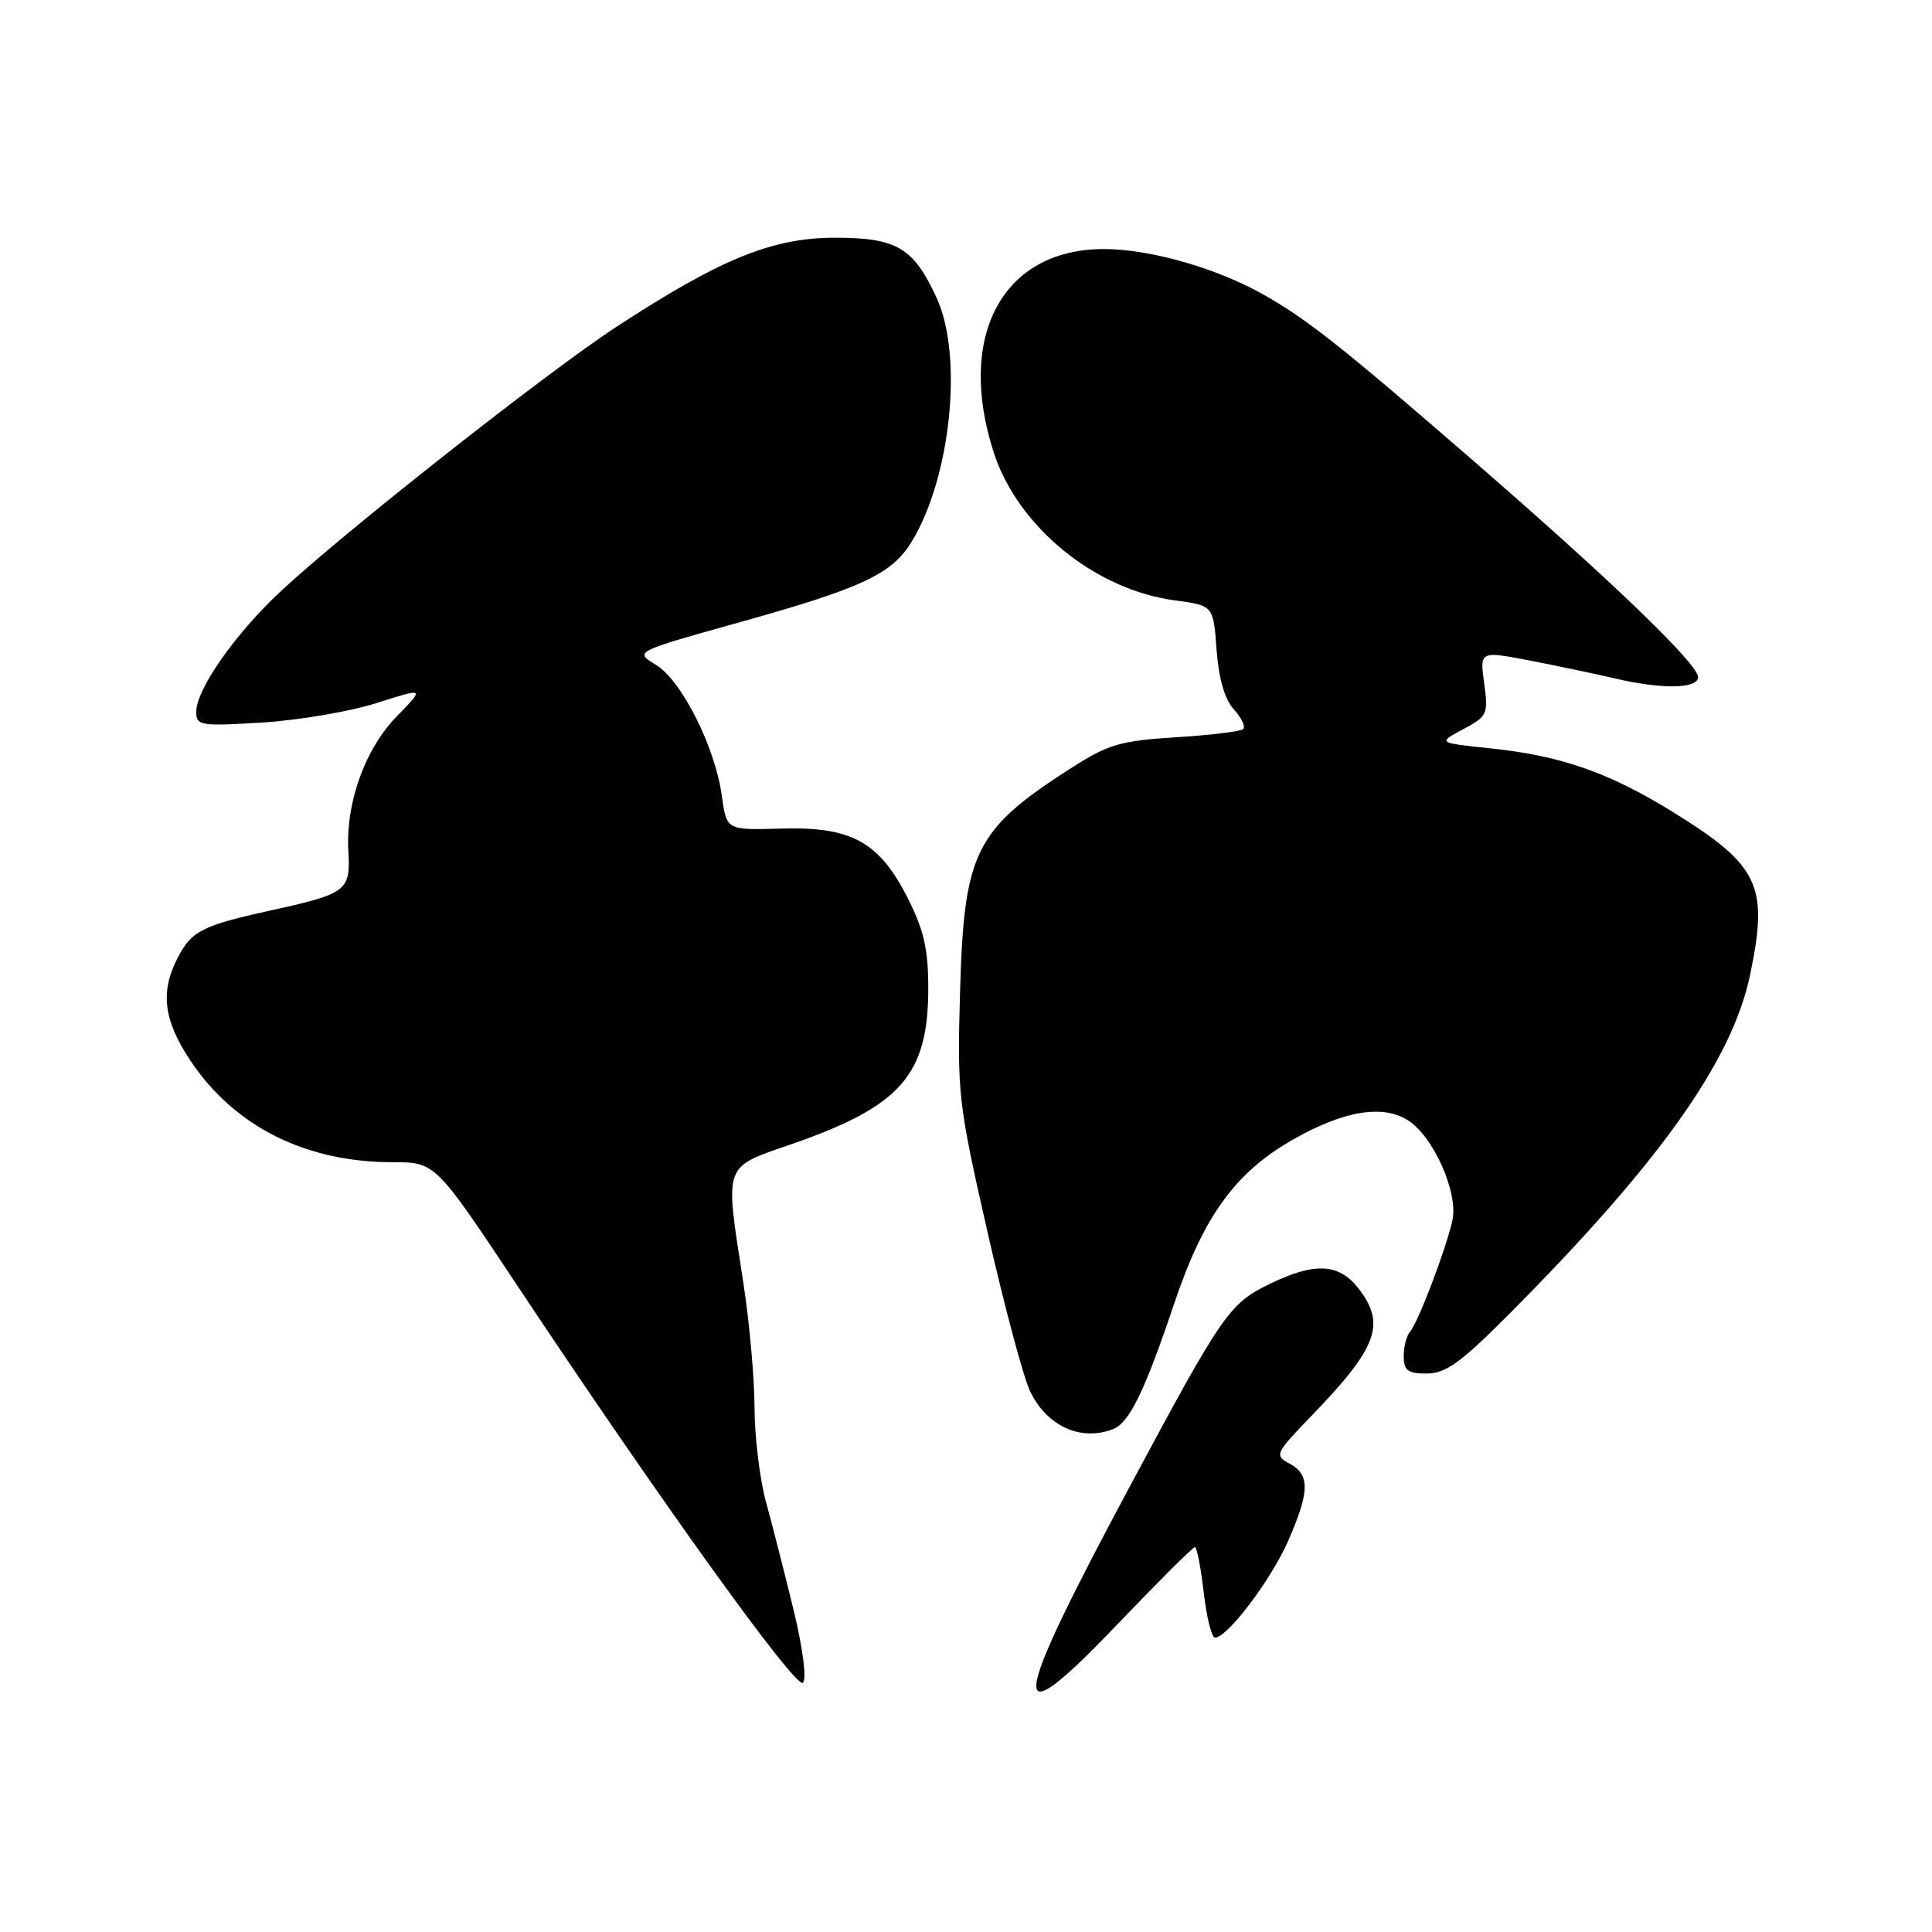 <?xml version="1.0" encoding="UTF-8" standalone="no"?>
<!DOCTYPE svg PUBLIC "-//W3C//DTD SVG 1.1//EN" "http://www.w3.org/Graphics/SVG/1.1/DTD/svg11.dtd" >
<svg xmlns="http://www.w3.org/2000/svg" xmlns:xlink="http://www.w3.org/1999/xlink" version="1.1" viewBox="0 0 256 256">
 <g >
 <path fill="currentColor"
d=" M 158.33 205.00 C 158.59 205.00 159.12 207.70 159.50 211.00 C 159.88 214.30 160.56 217.00 160.99 217.00 C 162.62 217.00 168.36 209.43 170.64 204.28 C 173.55 197.69 173.61 195.40 170.88 193.94 C 168.84 192.84 168.94 192.62 173.74 187.65 C 182.59 178.48 183.70 175.43 179.93 170.63 C 177.39 167.41 174.17 167.25 168.32 170.09 C 162.90 172.71 162.05 173.93 149.83 196.73 C 133.62 226.97 133.27 230.70 148.10 215.19 C 153.46 209.59 158.06 205.00 158.33 205.00 Z  M 105.15 213.31 C 103.97 208.46 102.33 202.04 101.50 199.03 C 100.68 196.02 99.99 190.40 99.98 186.53 C 99.97 182.66 99.31 175.22 98.50 170.00 C 96.02 153.90 95.70 154.80 105.04 151.55 C 119.39 146.55 123.00 142.41 123.00 130.94 C 123.00 125.74 122.42 123.22 120.25 118.95 C 116.47 111.51 112.80 109.51 103.43 109.79 C 96.27 110.00 96.27 110.00 95.65 105.47 C 94.77 99.01 90.32 90.16 86.91 88.09 C 84.05 86.35 84.05 86.35 97.77 82.52 C 114.25 77.92 118.17 76.09 120.80 71.78 C 125.99 63.29 127.65 47.18 124.12 39.50 C 121.05 32.81 118.84 31.50 110.65 31.50 C 102.33 31.50 95.50 34.28 81.69 43.30 C 72.57 49.25 45.45 70.62 37.10 78.44 C 31.10 84.06 26.00 91.36 26.00 94.33 C 26.00 96.15 26.57 96.24 34.75 95.74 C 39.56 95.44 46.38 94.28 49.89 93.16 C 56.29 91.12 56.29 91.12 52.59 94.90 C 48.35 99.25 45.79 106.39 46.16 112.81 C 46.46 118.03 45.97 118.41 36.00 120.61 C 26.71 122.66 25.40 123.32 23.51 126.98 C 21.22 131.42 21.68 135.17 25.17 140.45 C 30.99 149.23 40.44 154.00 52.02 154.00 C 57.68 154.00 57.68 154.00 68.48 170.25 C 87.52 198.90 105.46 223.85 106.39 222.97 C 106.91 222.47 106.39 218.44 105.15 213.31 Z  M 147.46 189.38 C 149.64 188.54 151.66 184.41 155.61 172.66 C 159.49 161.15 163.68 155.36 171.29 151.02 C 178.05 147.16 183.28 146.30 186.63 148.49 C 190.00 150.70 193.25 158.07 192.45 161.71 C 191.63 165.46 187.90 175.26 186.84 176.45 C 186.38 176.97 186.00 178.44 186.00 179.70 C 186.00 181.60 186.53 182.00 189.06 182.00 C 191.55 182.00 193.57 180.55 199.84 174.25 C 219.87 154.14 229.50 140.60 231.89 129.20 C 234.37 117.34 233.13 114.70 221.72 107.63 C 213.20 102.35 206.80 100.12 197.39 99.15 C 190.50 98.43 190.50 98.43 193.87 96.63 C 197.09 94.91 197.22 94.62 196.66 90.53 C 196.07 86.25 196.07 86.25 202.79 87.54 C 206.48 88.26 211.53 89.32 214.00 89.90 C 220.23 91.36 225.00 91.28 225.00 89.72 C 225.00 87.97 213.46 76.87 195.00 60.86 C 177.96 46.08 173.40 42.46 167.66 39.17 C 161.41 35.58 152.47 33.00 146.26 33.00 C 132.89 33.00 126.67 44.47 131.67 59.94 C 134.85 69.78 145.07 78.14 155.65 79.55 C 160.78 80.23 160.78 80.23 161.20 86.08 C 161.48 89.89 162.27 92.64 163.47 93.97 C 164.49 95.09 165.06 96.27 164.74 96.60 C 164.42 96.92 160.41 97.41 155.83 97.69 C 148.47 98.15 146.86 98.62 142.00 101.73 C 129.17 109.94 127.73 112.85 127.21 131.50 C 126.83 144.95 126.97 146.19 130.84 163.20 C 133.05 172.93 135.59 182.44 136.48 184.32 C 138.68 188.95 143.17 191.02 147.46 189.38 Z "/>
</g>
</svg>